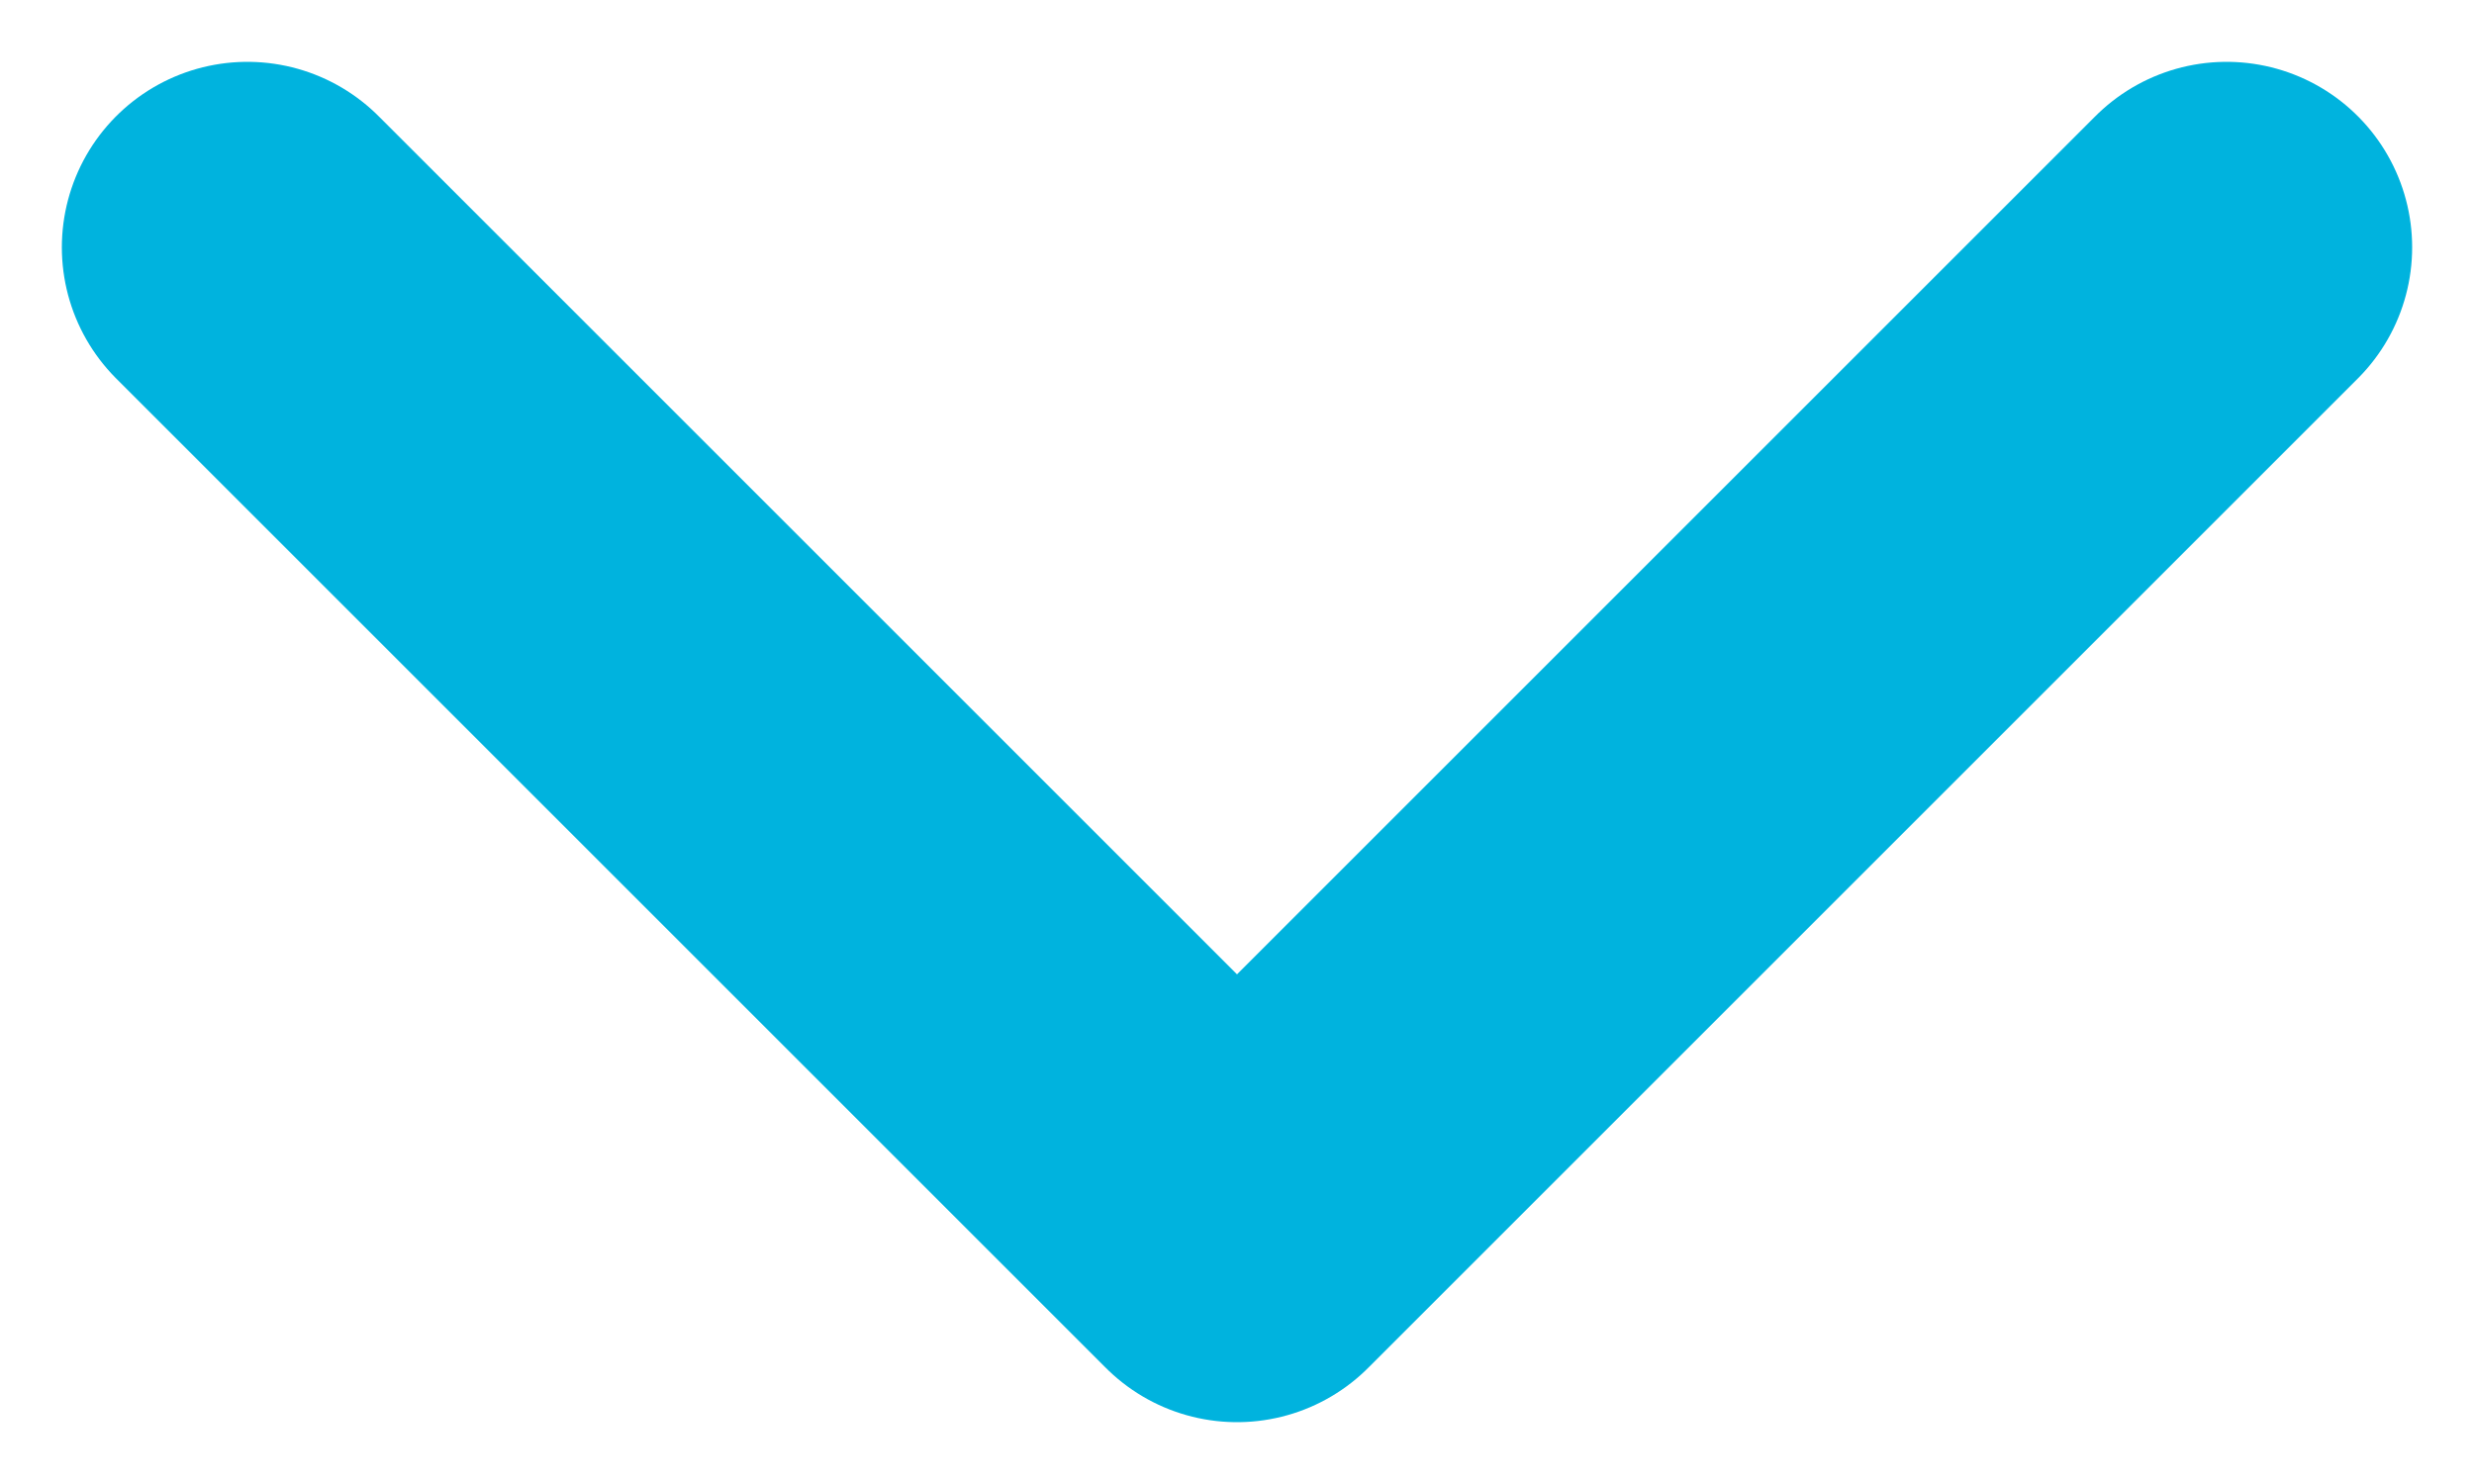 <svg width="10" height="6" viewBox="0 0 10 6" fill="none" xmlns="http://www.w3.org/2000/svg">
<path d="M1 1L5 5L9 1" stroke="#00B3DE" stroke-width="1.5" stroke-linecap="round" stroke-linejoin="round"/>
</svg>